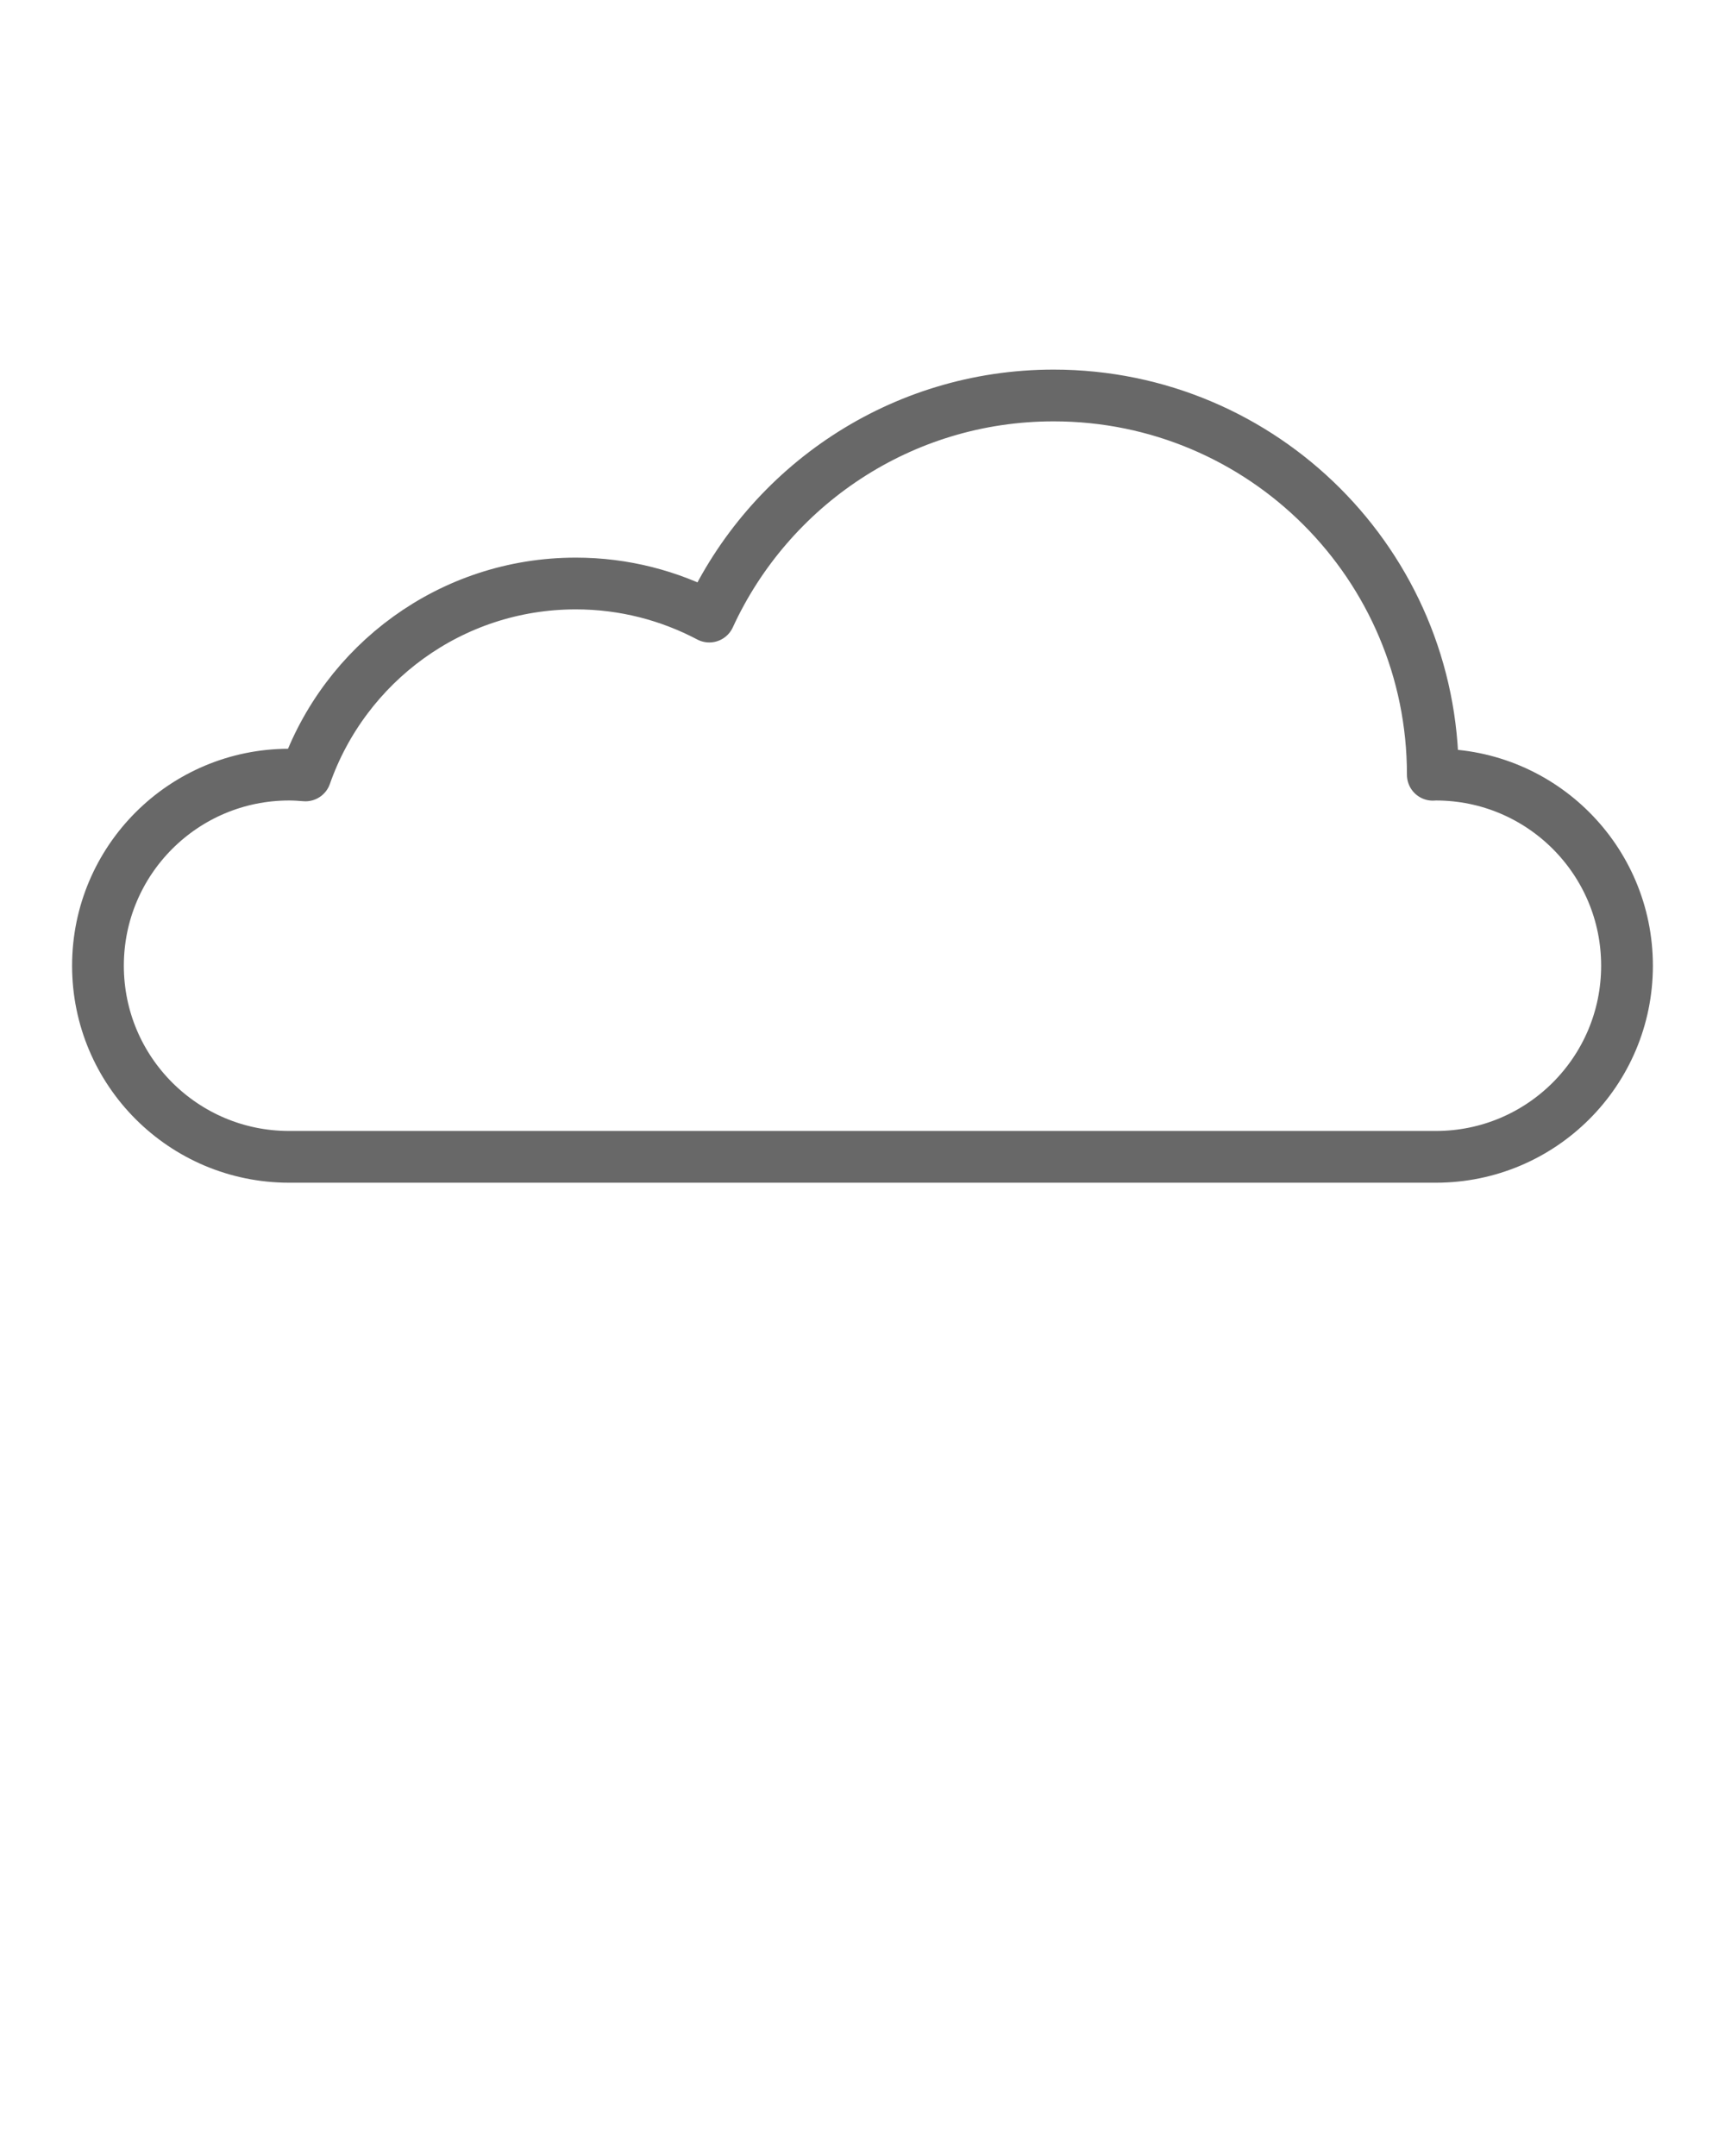 <svg xmlns="http://www.w3.org/2000/svg" xmlns:xlink="http://www.w3.org/1999/xlink" version="1.1" x="0px" y="0px" viewBox="0 0 100 125" enable-background="new 0 0 100 100" xml:space="preserve"><g><path fill="none" stroke="#686868" stroke-width="3" stroke-linecap="round" stroke-linejoin="round" stroke-miterlimit="10" d="   M83.241,44.911c-0.061,0-0.119,0.008-0.179,0.009c0-0.003,0-0.006,0-0.009c0-12.141-9.842-21.982-21.982-21.982   c-8.866,0-16.486,5.26-19.962,12.819c-2.312-1.22-4.942-1.918-7.739-1.918c-7.251,0-13.401,4.652-15.672,11.128   c-0.313-0.026-0.628-0.047-0.948-0.047c-6.12,0-11.08,4.96-11.08,11.08c0,6.119,4.96,11.08,11.08,11.08h66.481   c6.12,0,11.08-4.961,11.08-11.08C94.321,49.871,89.36,44.911,83.241,44.911z"/></g></svg>
